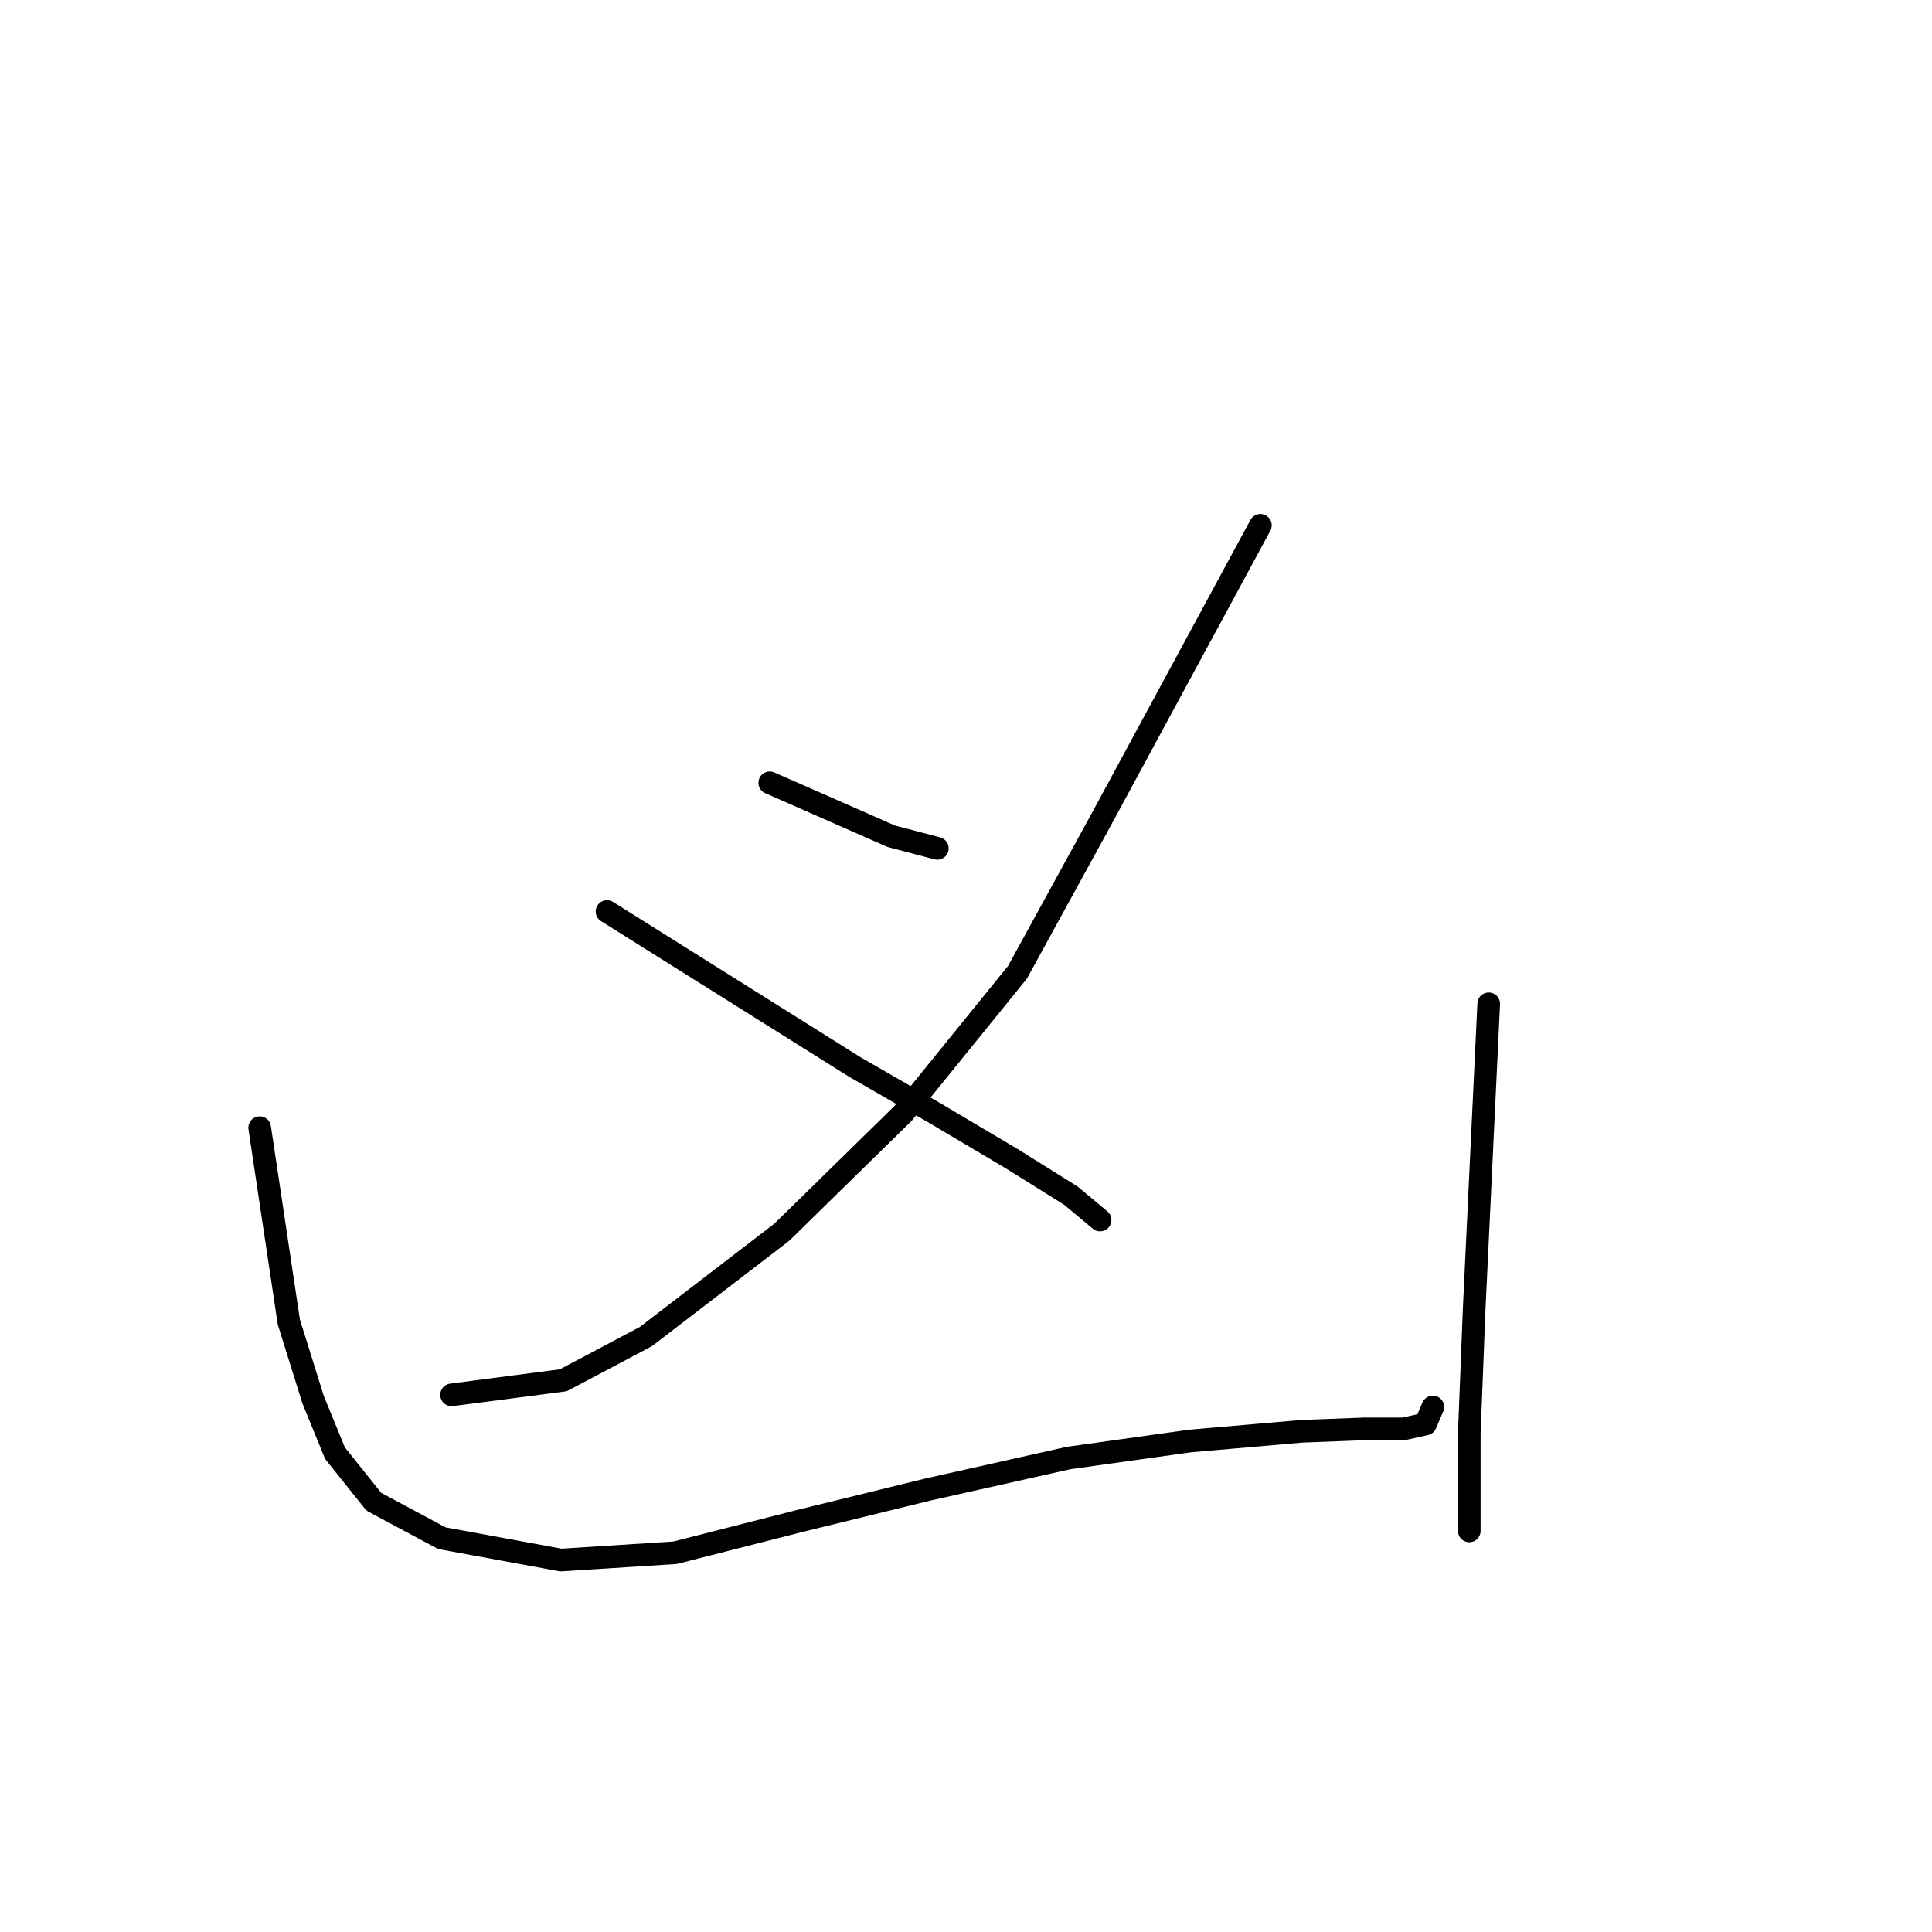 <?xml version="1.0" standalone="no"?>
    <svg width="256" height="256" xmlns="http://www.w3.org/2000/svg" version="1.1">
    <polyline stroke="black" stroke-width="3" stroke-linecap="round" fill="transparent" stroke-linejoin="round" points="101.996 103.724 110.042 107.264 118.088 110.804 124.203 112.414 124.203 112.414 " />
        <polyline stroke="black" stroke-width="3" stroke-linecap="round" fill="transparent" stroke-linejoin="round" points="167.008 69.609 156.387 89.241 145.766 108.873 134.824 128.827 119.698 147.494 103.606 163.264 85.583 177.103 74.64 182.896 59.836 184.827 59.836 184.827 " />
        <polyline stroke="black" stroke-width="3" stroke-linecap="round" fill="transparent" stroke-linejoin="round" points="80.433 120.781 96.847 131.08 113.261 141.379 123.881 147.494 134.18 153.609 141.904 158.436 145.766 161.655 145.766 161.655 " />
        <polyline stroke="black" stroke-width="3" stroke-linecap="round" fill="transparent" stroke-linejoin="round" points="34.41 149.425 36.341 162.299 38.272 175.172 41.491 185.471 44.387 192.551 49.537 198.988 58.548 203.816 74.318 206.712 89.445 205.747 105.858 201.563 122.916 197.379 141.583 193.195 157.674 190.942 172.479 189.655 180.847 189.333 185.996 189.333 188.893 188.689 189.858 186.436 189.858 186.436 " />
        <polyline stroke="black" stroke-width="3" stroke-linecap="round" fill="transparent" stroke-linejoin="round" points="197.261 133.011 196.295 153.287 195.33 173.563 194.686 189.977 194.686 202.85 194.686 202.85 " />
        </svg>